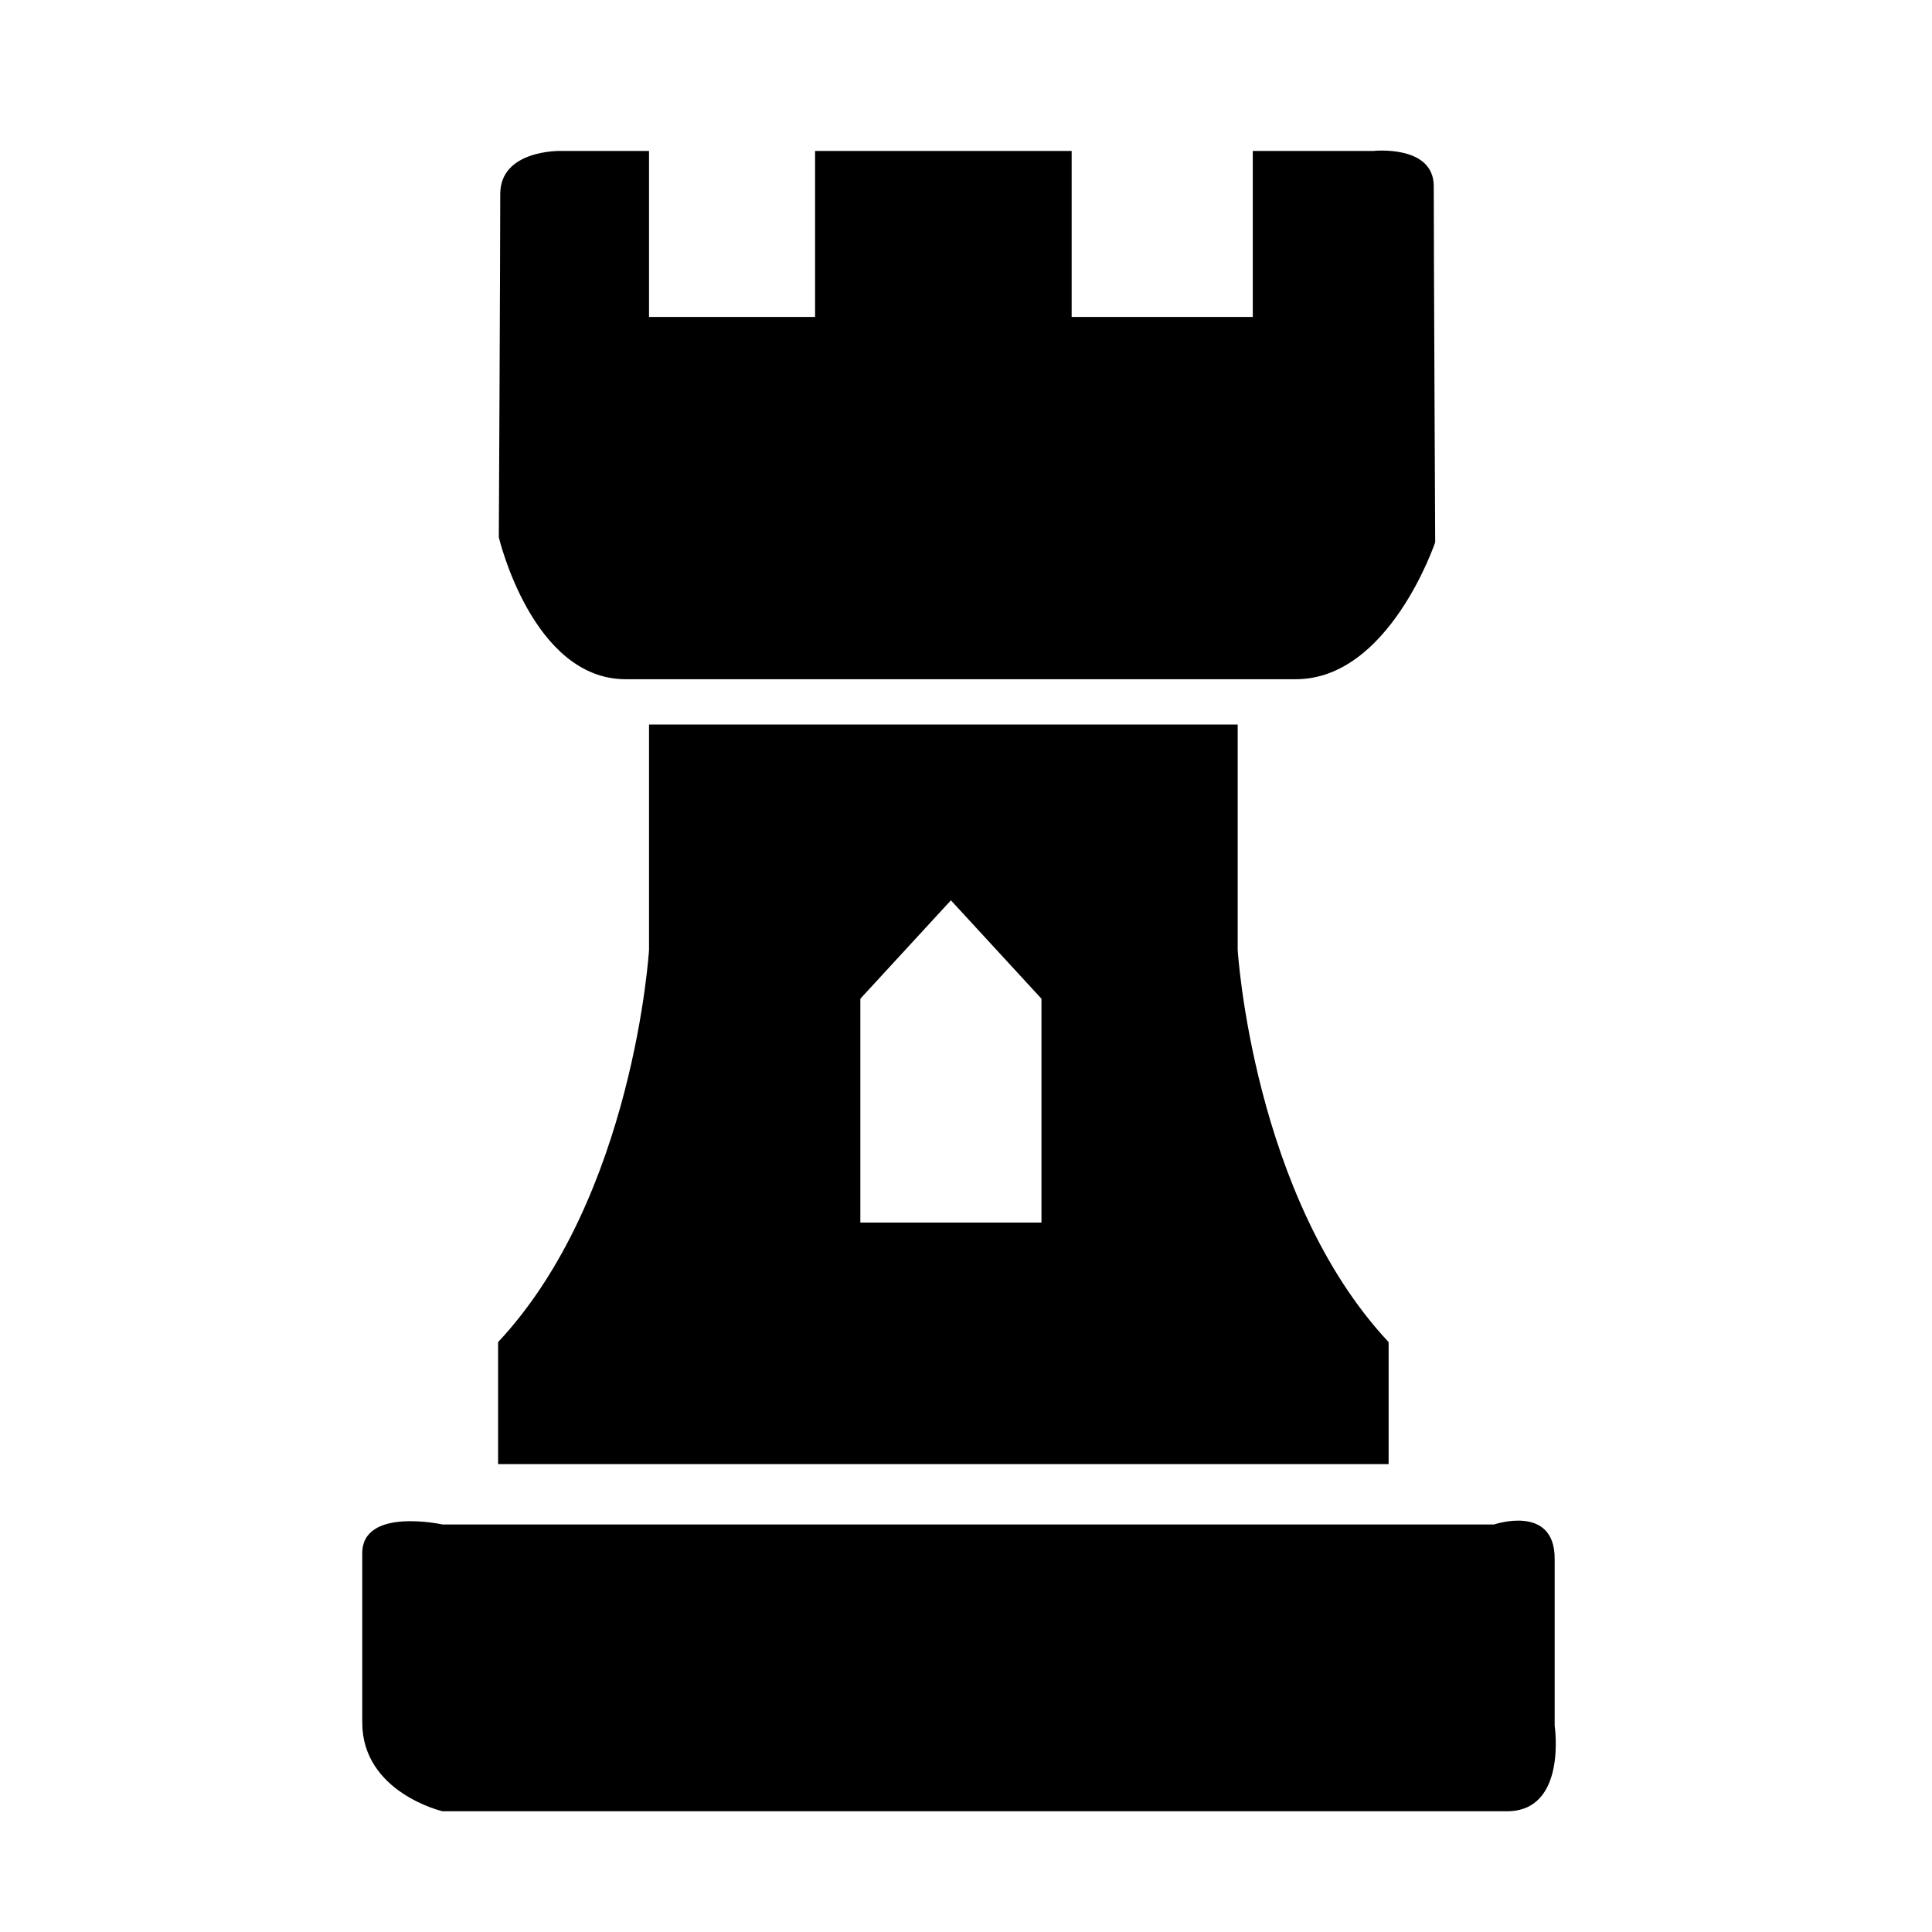 <?xml version="1.0" encoding="UTF-8"?>
<!DOCTYPE svg  PUBLIC '-//W3C//DTD SVG 1.1//EN'  'http://www.w3.org/Graphics/SVG/1.1/DTD/svg11.dtd'>
<svg enable-background="new 0 0 128 128" version="1.1" viewBox="0 0 128 128" xml:space="preserve" xmlns="http://www.w3.org/2000/svg">
	<path d="m66 10h5v11h12v-11h7.992s3.998-0.429 3.998 2.337c0 4.097 0.095 23.589 0.095 23.589s-3.046 9.074-9.233 9.074h-44.404c-6.187 0-8.4-9.404-8.4-9.404s0.095-18.647 0.095-22.745c0-2.945 3.998-2.851 3.998-2.851h5.859v11h11v-11h12m-1.278 87h-31.722v-8.082c9-9.614 10-25.985 10-25.985v-14.933h39v14.933s1 16.372 10 25.985v8.082h-27.278zm-1.722-37.351l-6 6.52v14.831h12v-14.831l-6-6.52zm-39 43.261v11.208c0 4.64 5.314 5.882 5.314 5.882s66.533 0 70.531 0 3.156-5.668 3.156-5.668 0-6.282 0-11.065c0-3.642-4.012-2.267-4.012-2.267h-69.674c-1e-3 0-5.315-1.167-5.315 1.91z"/>
</svg>
